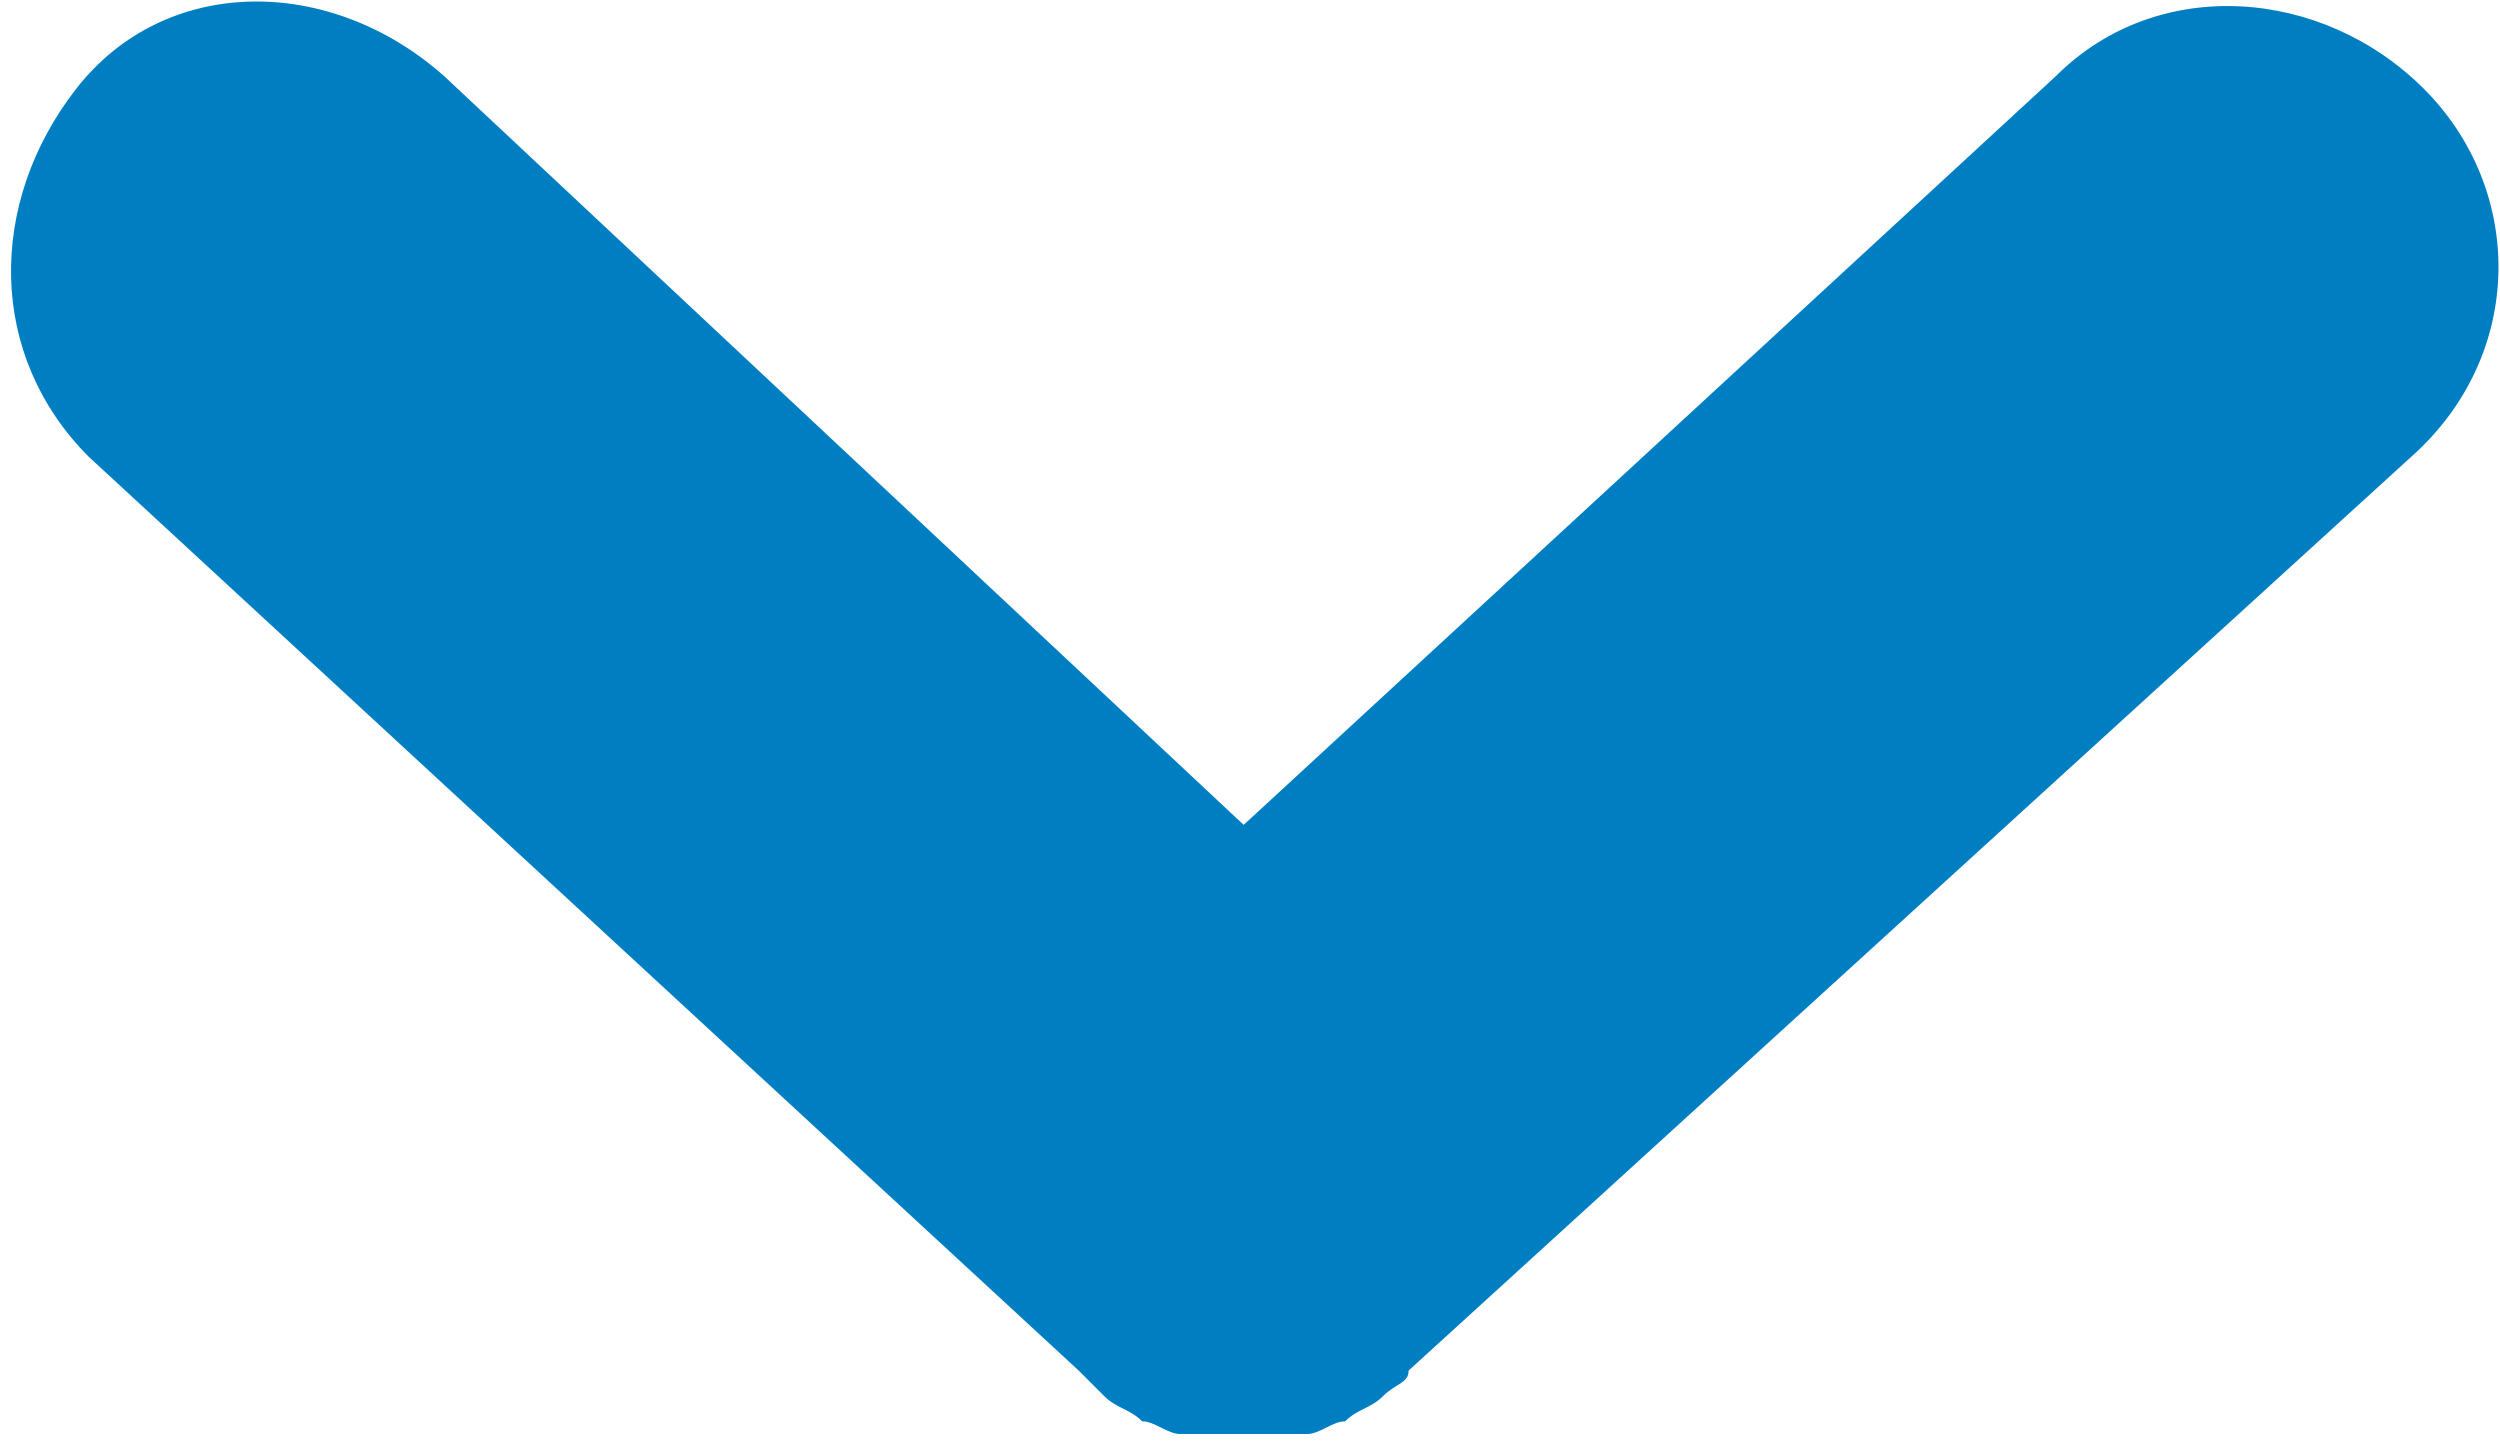<svg xmlns="http://www.w3.org/2000/svg" xmlns:xlink="http://www.w3.org/1999/xlink" viewBox="0 0 19.7 11.4">
<style type="text/css">
	.st0{fill:#007EC2;}
</style>
<path id="XMLID_468_" class="st0" d="M19.1,0.7c-0.8-0.8-2.1-0.9-2.9-0.1L9.8,6.5L3.5,0.6C2.6-0.2,1.3-0.2,0.6,0.7s-0.7,2.1,0.1,2.9
	l7.8,7.2c0.1,0.1,0.1,0.1,0.2,0.2c0,0,0,0,0,0c0.1,0.1,0.2,0.1,0.3,0.2c0,0,0,0,0,0c0.1,0,0.2,0.1,0.3,0.1c0,0,0.1,0,0.1,0
	c0.1,0,0.2,0,0.2,0c0.1,0,0.1,0,0.2,0c0.1,0,0.1,0,0.2,0c0.1,0,0.2,0,0.2,0c0,0,0.1,0,0.1,0c0.1,0,0.2-0.1,0.3-0.1c0,0,0,0,0,0
	c0.1-0.1,0.2-0.1,0.3-0.2c0,0,0,0,0,0c0.1-0.1,0.2-0.1,0.2-0.2L19,3.6C19.9,2.8,19.9,1.5,19.1,0.7z"/>
</svg>
